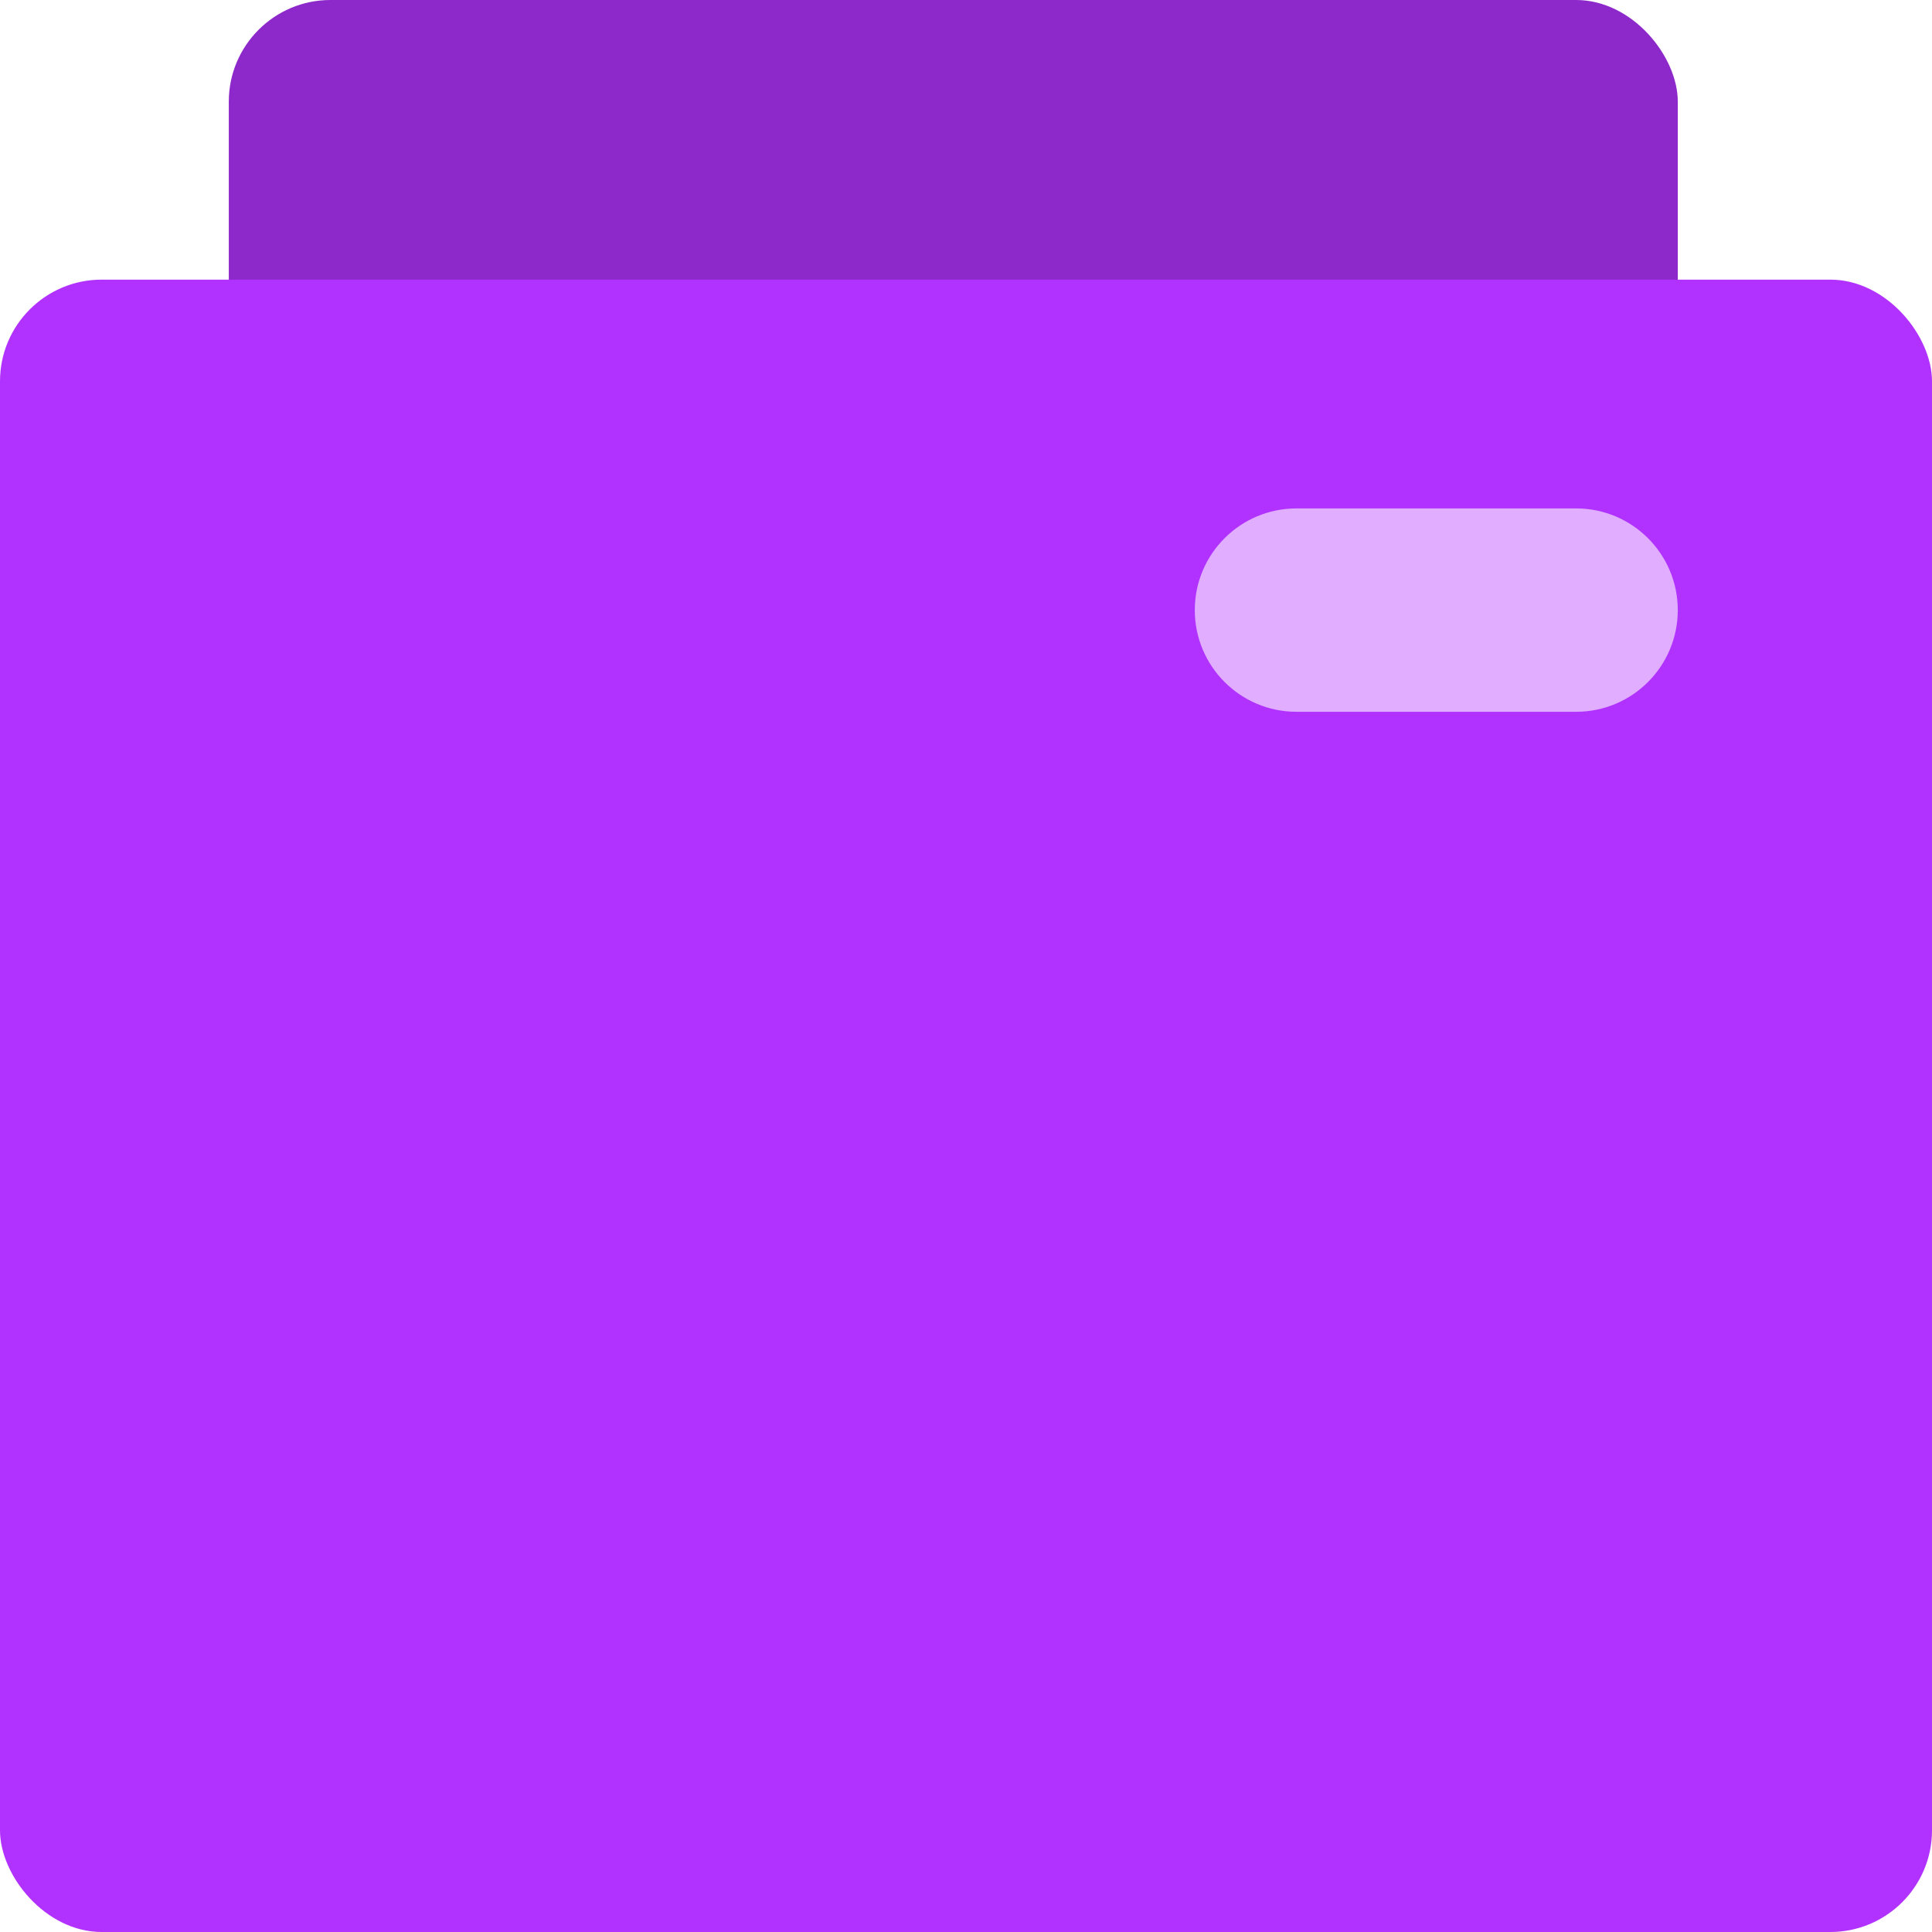 <svg width="76" height="76" viewBox="0 0 76 76" fill="none" xmlns="http://www.w3.org/2000/svg">
<rect x="9" width="57" height="25" rx="4" fill="#8D28CB"/>
<rect y="11" width="76" height="65" rx="4" fill="#B132FE"/>
<path d="M47 24C47 21.791 48.791 20 51 20H62C64.209 20 66 21.791 66 24C66 26.209 64.209 28 62 28H51C48.791 28 47 26.209 47 24Z" fill="#E0ADFF"/>
</svg>
